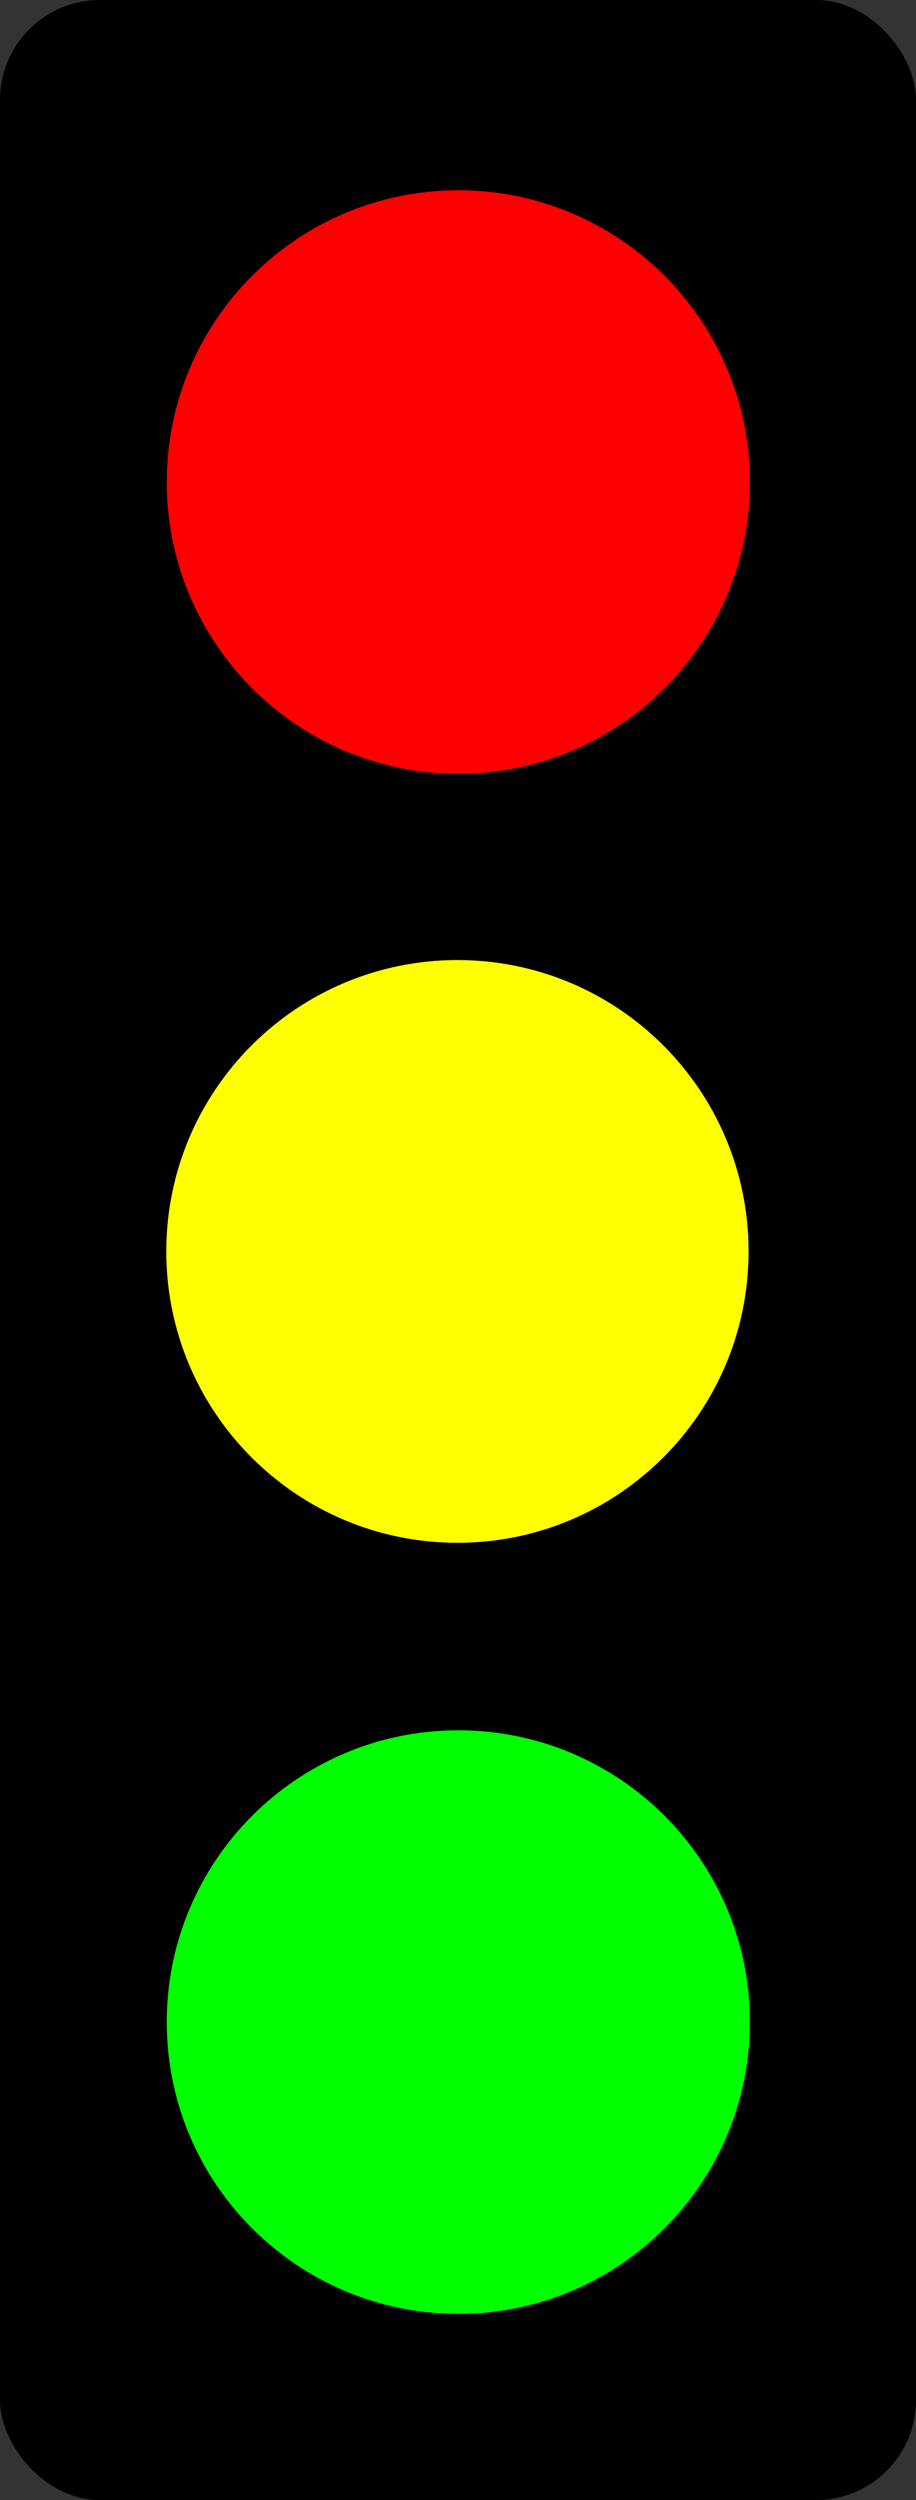 <?xml version="1.0" encoding="UTF-8" standalone="no"?>
<!-- Created with Inkscape (http://www.inkscape.org/) -->

<svg
   xmlns:dc="http://purl.org/dc/elements/1.1/"
   xmlns:cc="http://creativecommons.org/ns#"
   xmlns:rdf="http://www.w3.org/1999/02/22-rdf-syntax-ns#"
   xmlns:svg="http://www.w3.org/2000/svg"
   xmlns="http://www.w3.org/2000/svg"
   xmlns:sodipodi="http://sodipodi.sourceforge.net/DTD/sodipodi-0.dtd"
   xmlns:inkscape="http://www.inkscape.org/namespaces/inkscape"
   width="275"
   height="750"
   id="svg2"
   version="1.1"
   inkscape:version="0.48.4 r9939"
   sodipodi:docname="New document 1">
  <rect width="100%" height="100%" fill="#333333" stroke="none"/>
  <defs
     id="defs4">
    <inkscape:perspective
       sodipodi:type="inkscape:persp3d"
       inkscape:vp_x="0 : 526.18109 : 1"
       inkscape:vp_y="0 : 1000 : 0"
       inkscape:vp_z="744.09448 : 526.18109 : 1"
       inkscape:persp3d-origin="372.04724 : 350.78739 : 1"
       id="perspective2985" />
  </defs>
  <sodipodi:namedview
     id="base"
     pagecolor="#ffffff"
     bordercolor="#666666"
     borderopacity="1.0"
     inkscape:pageopacity="0.0"
     inkscape:pageshadow="2"
     inkscape:zoom="0.35"
     inkscape:cx="-88.503298"
     inkscape:cy="358.95013"
     inkscape:document-units="px"
     inkscape:current-layer="layer1"
     showgrid="false"
     inkscape:window-width="1366"
     inkscape:window-height="706"
     inkscape:window-x="-8"
     inkscape:window-y="-8"
     inkscape:window-maximized="1" />
  <g
     inkscape:label="Layer 1"
     inkscape:groupmode="layer"
     id="layer1"
     transform="translate(0,-302.362)">
    <g
       id="g3081">
      <rect
         rx="30"
         ry="30"
         y="302.362"
         x="0"
         height="750"
         width="275"
         id="rect3052"
         style="fill:#000000" />
      <path
         sodipodi:type="arc"
         style="fill:#ffff00"
         id="path3060"
         sodipodi:cx="357.59399"
         sodipodi:cy="397.78333"
         sodipodi:rx="129.29953"
         sodipodi:ry="129.29953"
         d="m 486.894,397.783 c 0,71.41 -57.889,129.3 -129.3,129.3 -71.41,0 -129.3,-57.889 -129.3,-129.3 0,-71.41 57.889,-129.3 129.3,-129.3 71.41,0 129.3,57.889 129.3,129.3 z"
         transform="matrix(0.676,0,0,0.676,-104.404,408.877)" />
      <path
         transform="matrix(0.677,0,0,0.677,-104.492,177.673)"
         d="m 486.894,397.783 c 0,71.41 -57.889,129.3 -129.3,129.3 -71.41,0 -129.3,-57.889 -129.3,-129.3 0,-71.41 57.889,-129.3 129.3,-129.3 71.41,0 129.3,57.889 129.3,129.3 z"
         sodipodi:ry="129.29953"
         sodipodi:rx="129.29953"
         sodipodi:cy="397.78333"
         sodipodi:cx="357.59399"
         id="path3077"
         style="fill:#ff0000"
         sodipodi:type="arc" />
      <path
         sodipodi:type="arc"
         style="fill:#00ff00"
         id="path3079"
         sodipodi:cx="357.59399"
         sodipodi:cy="397.78333"
         sodipodi:rx="129.29953"
         sodipodi:ry="129.29953"
         d="m 486.894,397.783 c 0,71.41 -57.889,129.3 -129.3,129.3 -71.41,0 -129.3,-57.889 -129.3,-129.3 0,-71.41 57.889,-129.3 129.3,-129.3 71.41,0 129.3,57.889 129.3,129.3 z"
         transform="matrix(0.677,0,0,0.677,-104.492,639.673)" />
    </g>
  </g>
</svg>
